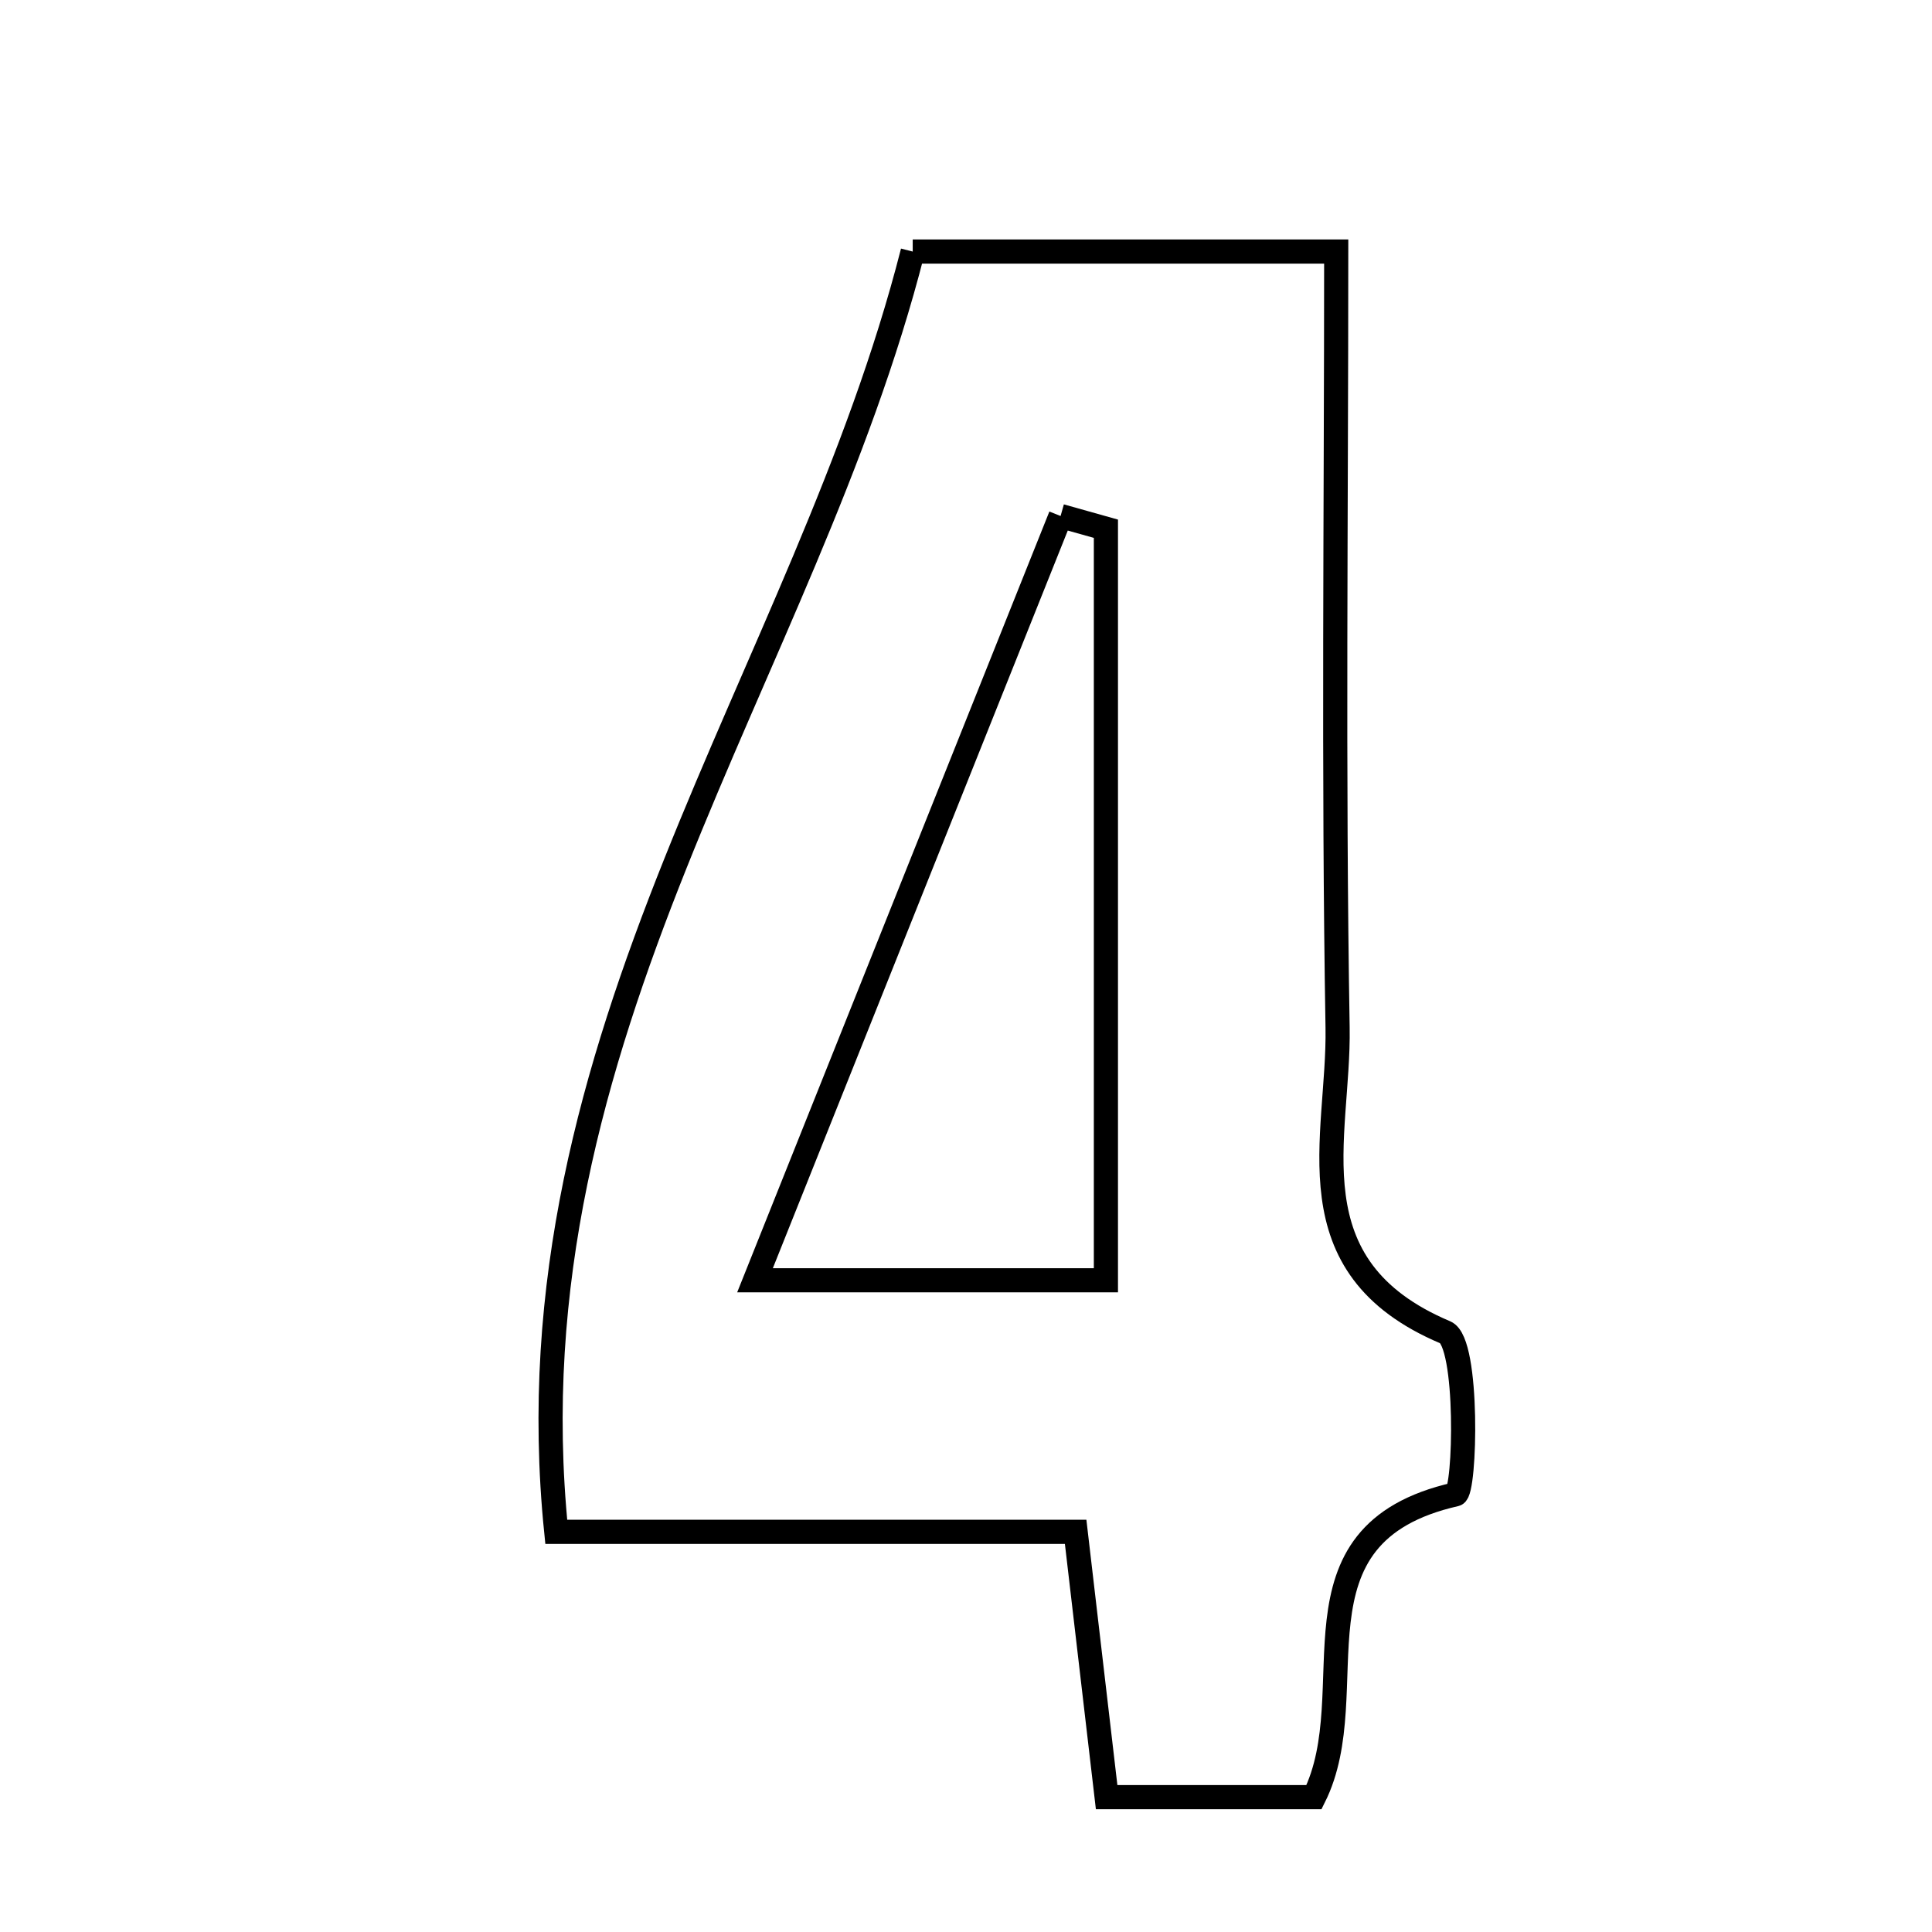 <svg xmlns="http://www.w3.org/2000/svg" viewBox="0.0 0.0 24.0 24.0" height="200px" width="200px"><path fill="none" stroke="black" stroke-width=".3" stroke-opacity="1.0"  filling="0" d="M11.338 3.125 C13.089 3.125 14.625 3.125 16.599 3.125 C16.599 6.381 16.562 9.575 16.616 12.766 C16.639 14.129 16.019 15.734 17.955 16.551 C18.248 16.674 18.204 18.535 18.082 18.563 C15.894 19.059 16.981 21.008 16.323 22.325 C15.555 22.325 14.721 22.325 13.747 22.325 C13.627 21.296 13.515 20.342 13.362 19.029 C11.325 19.029 9.232 19.029 6.91 19.029 C6.283 12.866 10.001 8.371 11.338 3.125"></path>
<path fill="none" stroke="black" stroke-width=".3" stroke-opacity="1.0"  filling="0" d="M13.175 6.41 C13.363 6.463 13.55 6.515 13.738 6.568 C13.738 9.596 13.738 12.624 13.738 15.904 C12.336 15.904 11.042 15.904 9.379 15.904 C10.685 12.639 11.93 9.525 13.175 6.41"></path></svg>